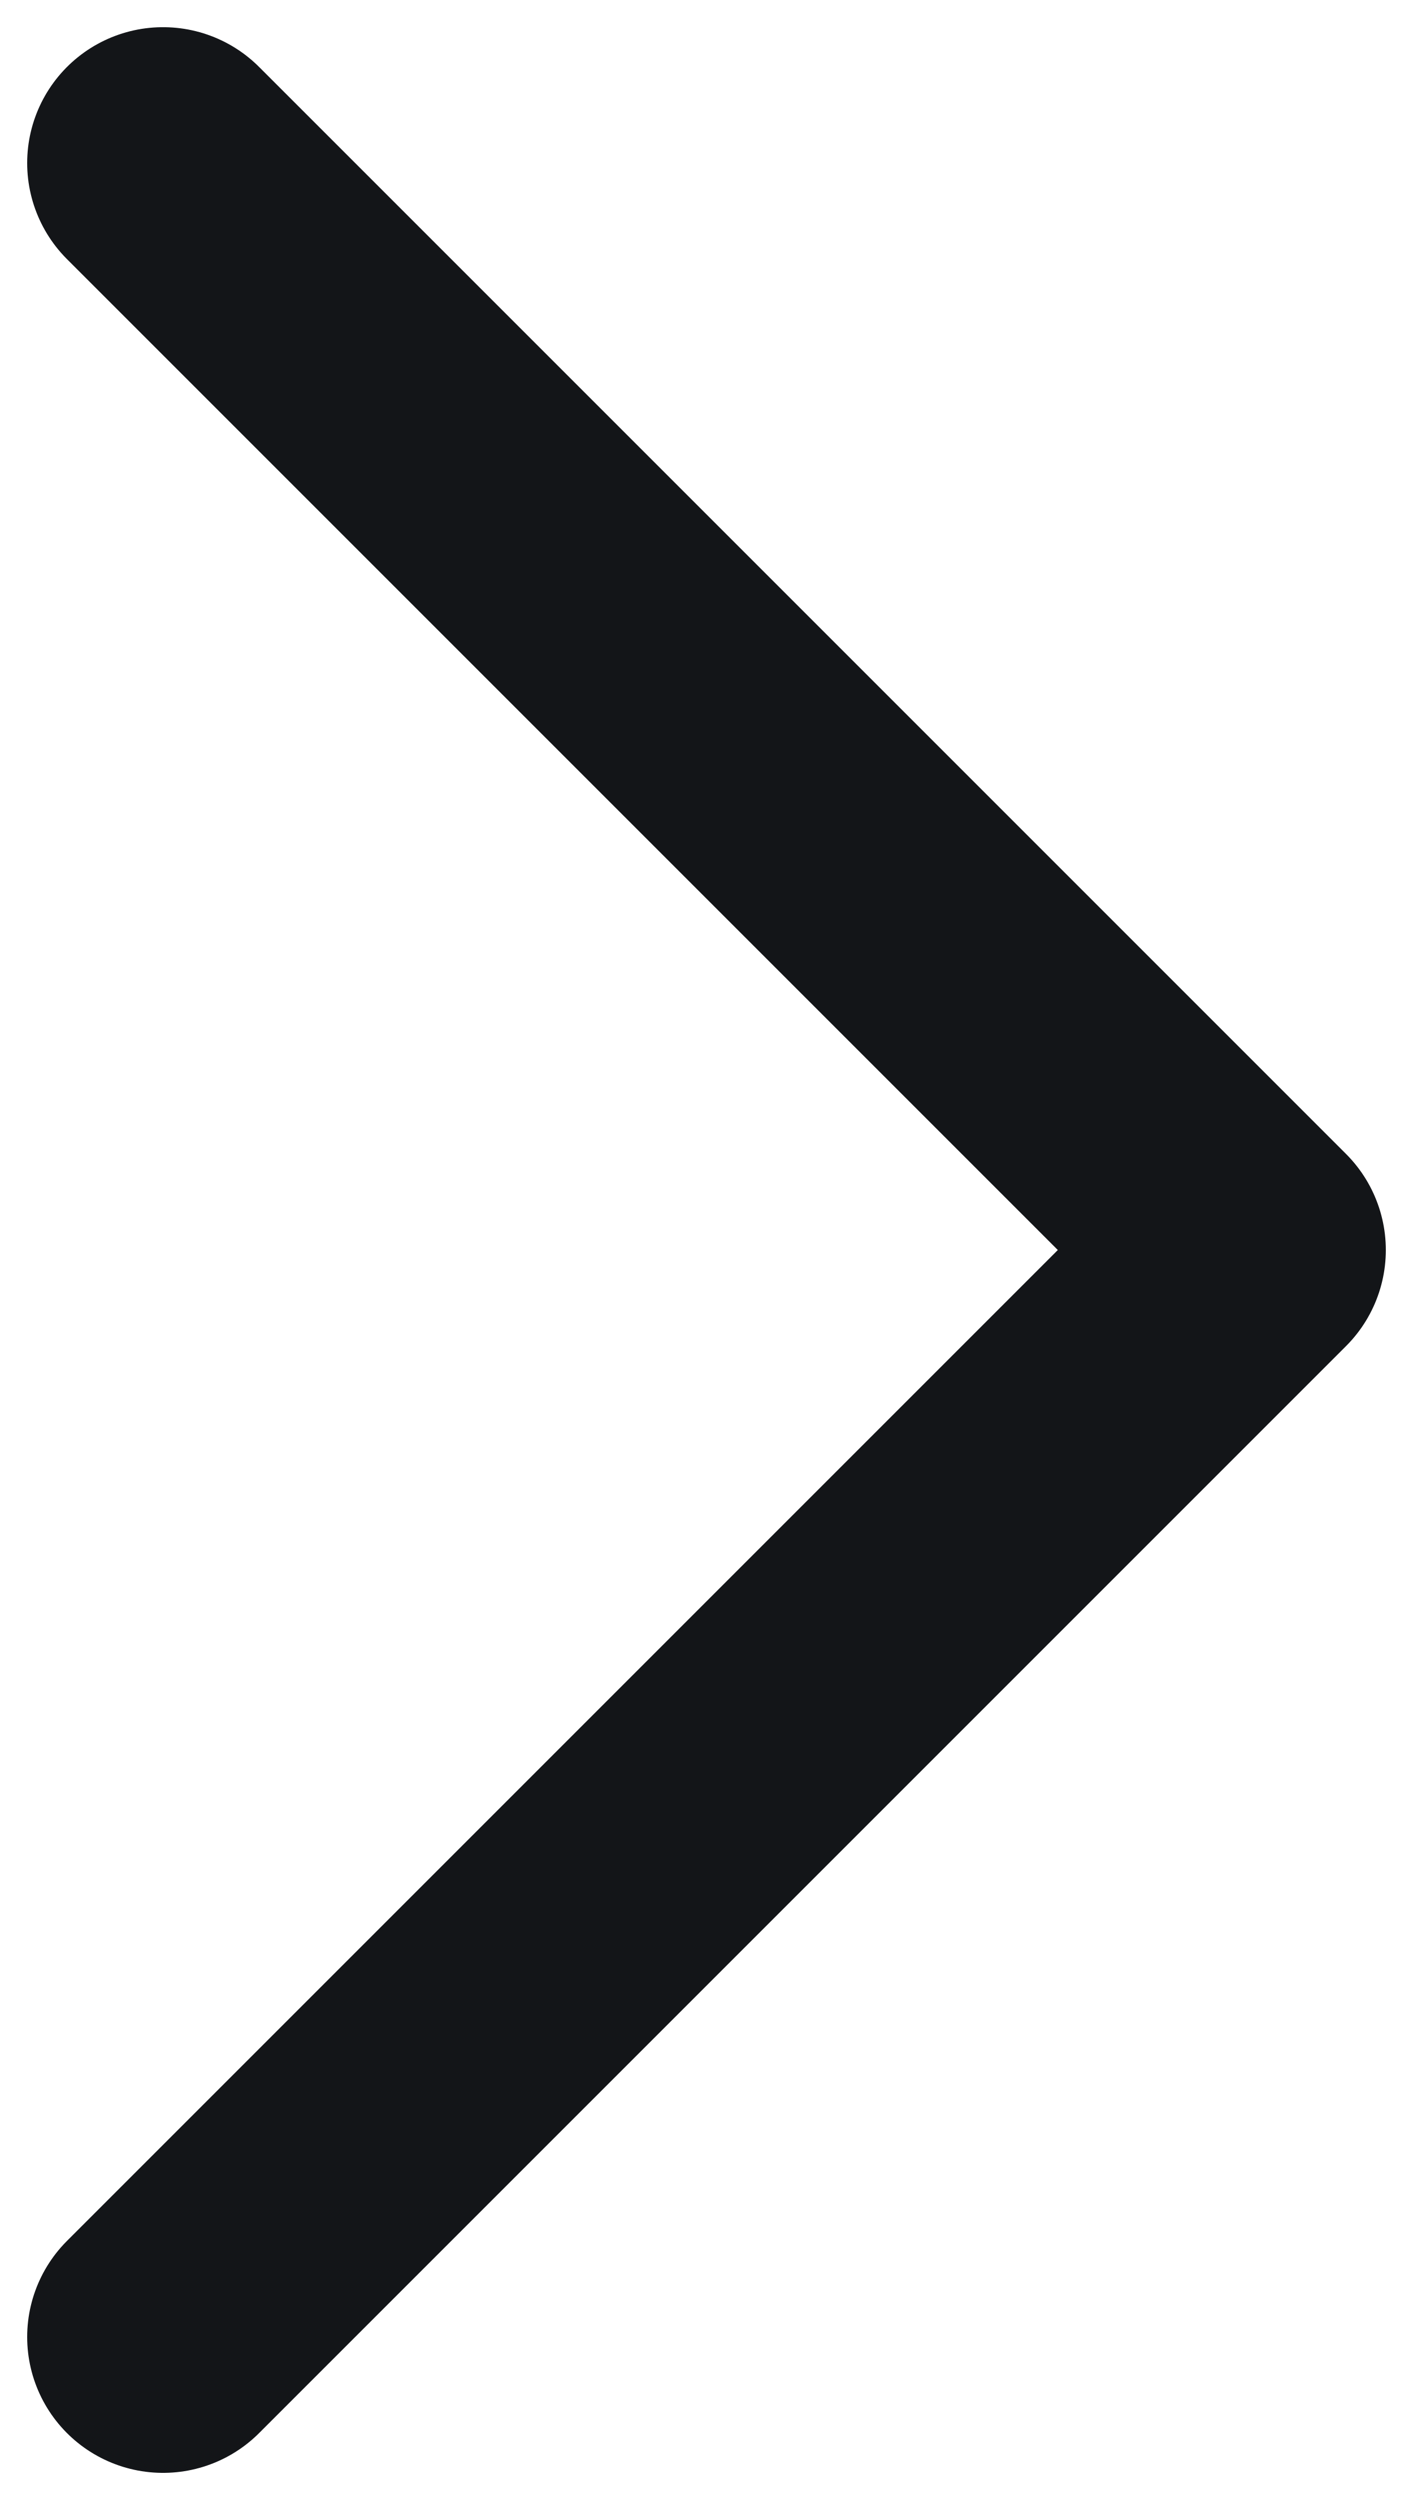 <svg width="26" height="46" viewBox="0 0 26 46" fill="none" xmlns="http://www.w3.org/2000/svg">
<path d="M3 43L23 23L3 3" stroke="#131518" stroke-width="5" stroke-linecap="round" stroke-linejoin="round"/>
</svg>
